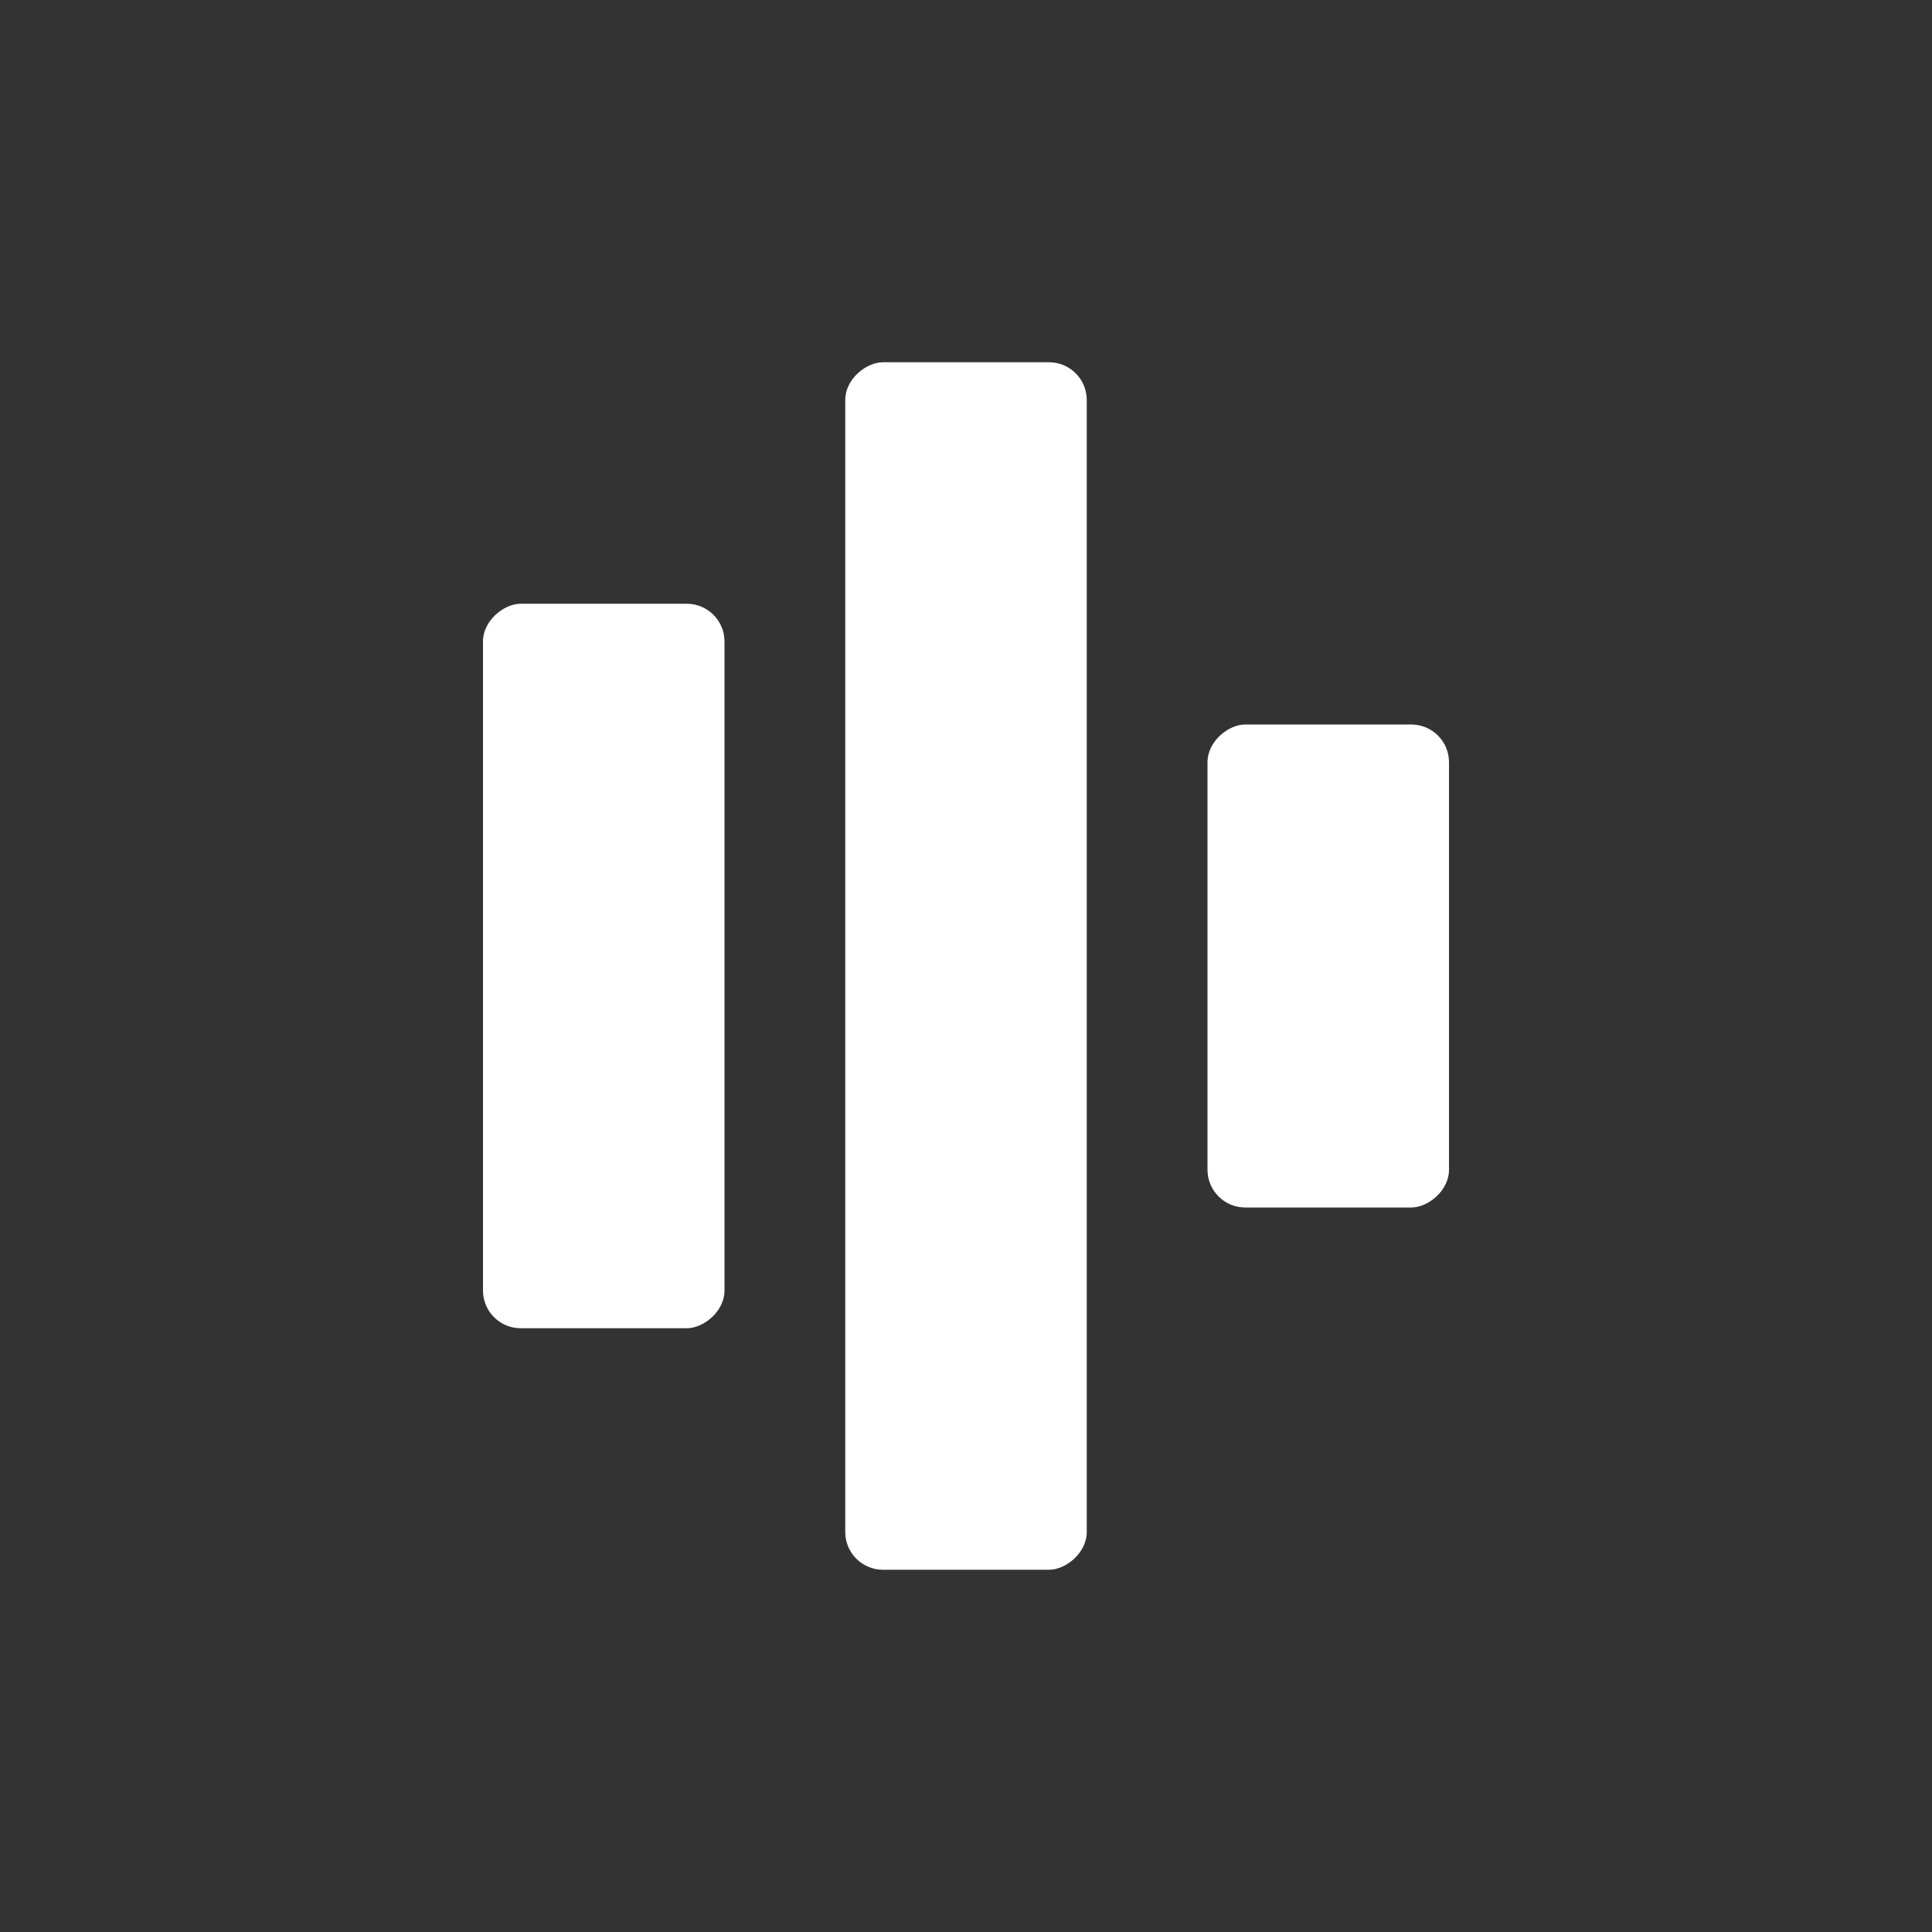 <svg width="1024" height="1024" viewBox="0 0 1024 1024" fill="none" xmlns="http://www.w3.org/2000/svg">
<rect x="0" y="0" width="1024" height="1024" fill="#333333" stroke="none"/>
<g clip-path="url(#clip0_35_82)">
<rect x="576" y="192" width="640" height="128" rx="20" transform="rotate(90 576 192)" fill="white"/>
<rect x="768" y="384" width="256" height="128" rx="20" transform="rotate(90 768 384)" fill="white"/>
<rect x="384" y="320" width="384" height="128" rx="20" transform="rotate(90 384 320)" fill="white"/>
</g>
<defs>
<clipPath id="clip0_35_82">
<rect width="1024" height="1024" fill="white"/>
</clipPath>
</defs>
</svg>
